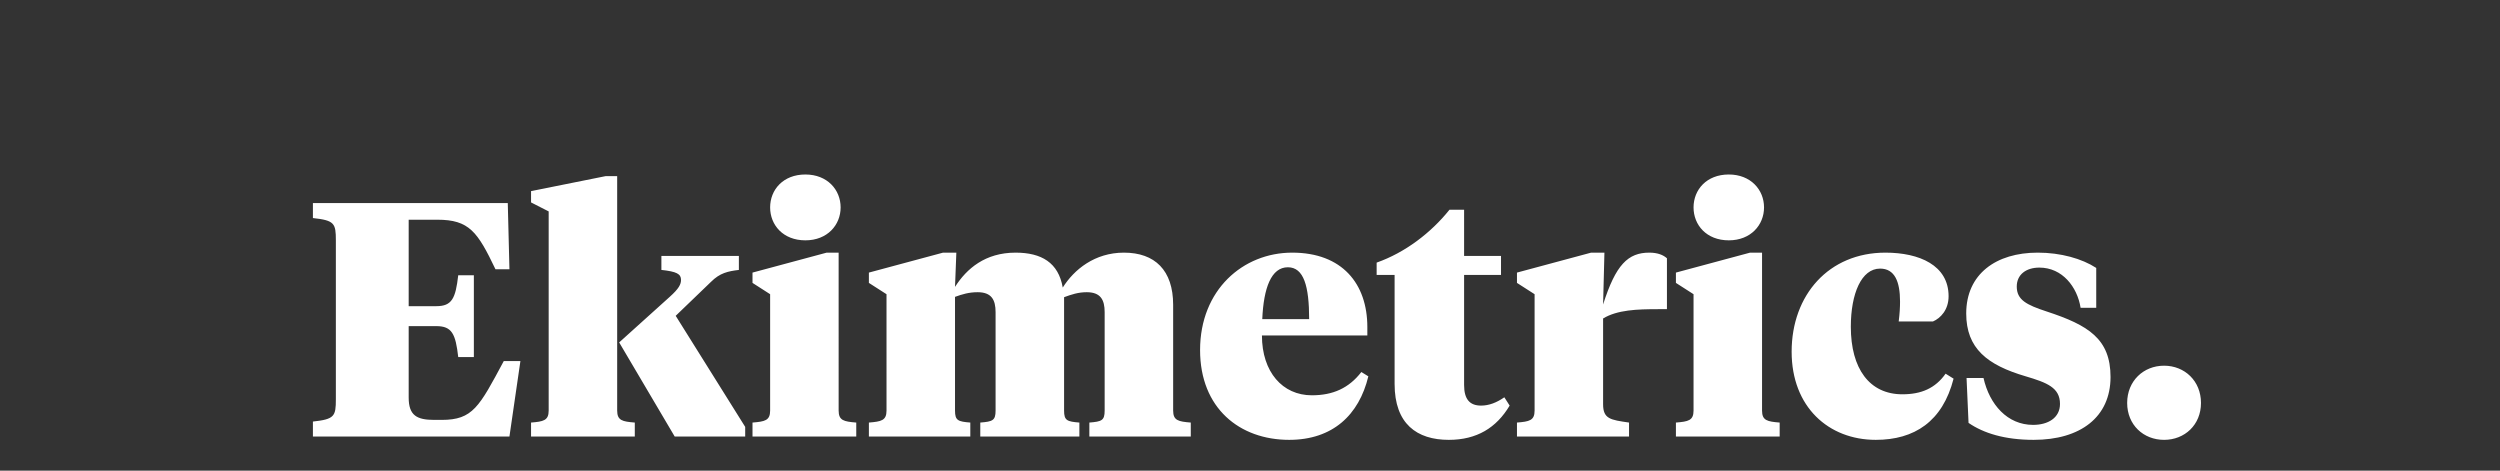 <?xml version="1.0" encoding="UTF-8" standalone="no"?>
<svg
   xmlns:dc="http://purl.org/dc/elements/1.1/"
   xmlns:cc="http://creativecommons.org/ns#"
   xmlns:rdf="http://www.w3.org/1999/02/22-rdf-syntax-ns#"
   xmlns:svg="http://www.w3.org/2000/svg"
   xmlns="http://www.w3.org/2000/svg"
   viewBox="0 0 800.52 150.707"
   height="150.707"
   width="800.52"
   xml:space="preserve"
   id="svg2"
   version="1.1"><rect x="0" y="0" width="800.52" height="150.707" fill="#333333" stroke="none"/><defs
     id="defs6"><clipPath
       id="clipPath18"
       clipPathUnits="userSpaceOnUse"><path
         id="path16"
         d="M 0,595.28 H 841.89 V 0 H 0 Z" /></clipPath></defs><g
     transform="matrix(1.333,0,0,-1.333,0,793.707)"
     id="g10"><g
       id="g12"><g
         clip-path="url(#clipPath18)"
         id="g14"><g
           transform="translate(75.167,490.569)"
           id="g20"><path
             id="path22"
             style="fill:#ffffff;fill-opacity:1;fill-rule:nonzero;stroke:none"
             d="m 0,0 h 47.208 l 2.636,18.132 H 45.85 C 39.939,7.109 38.421,3.994 30.913,3.994 h -1.757 c -4.154,0 -6.151,1.039 -6.151,5.352 V 26.52 h 6.63 c 3.754,0 4.633,-1.838 5.272,-7.429 h 3.754 v 19.65 h -3.754 c -0.639,-5.592 -1.518,-7.429 -5.272,-7.429 h -6.63 v 20.769 h 6.869 c 7.669,0 9.666,-2.876 13.979,-11.902 h 3.355 L 46.809,56.075 H 0 V 52.48 C 5.192,51.921 5.512,51.202 5.512,47.128 V 8.946 C 5.512,4.872 5.192,4.154 0,3.595 Z M 73.567,22.606 86.907,0 h 16.934 v 2.317 l -16.694,26.679 8.467,8.148 c 2.156,2.156 4.073,2.556 6.709,2.875 v 3.355 H 83.711 v -3.355 c 3.675,-0.399 4.713,-0.958 4.713,-2.396 0,-1.039 -0.479,-2.077 -2.715,-4.074 z M 56.633,6.23 c 0,-2.396 -1.279,-2.635 -4.234,-2.875 V 0 H 77.321 V 3.355 C 74.366,3.595 73.088,3.834 73.088,6.23 V 62.545 H 70.292 L 52.399,58.95 v -2.716 l 4.234,-2.157 z m 69.653,37.942 H 123.41 L 105.597,39.38 v -2.476 l 4.234,-2.716 V 6.23 c 0,-2.396 -1.278,-2.635 -4.234,-2.875 V 0 h 24.922 v 3.355 c -2.956,0.24 -4.233,0.479 -4.233,2.875 z m -7.988,2.956 c 5.272,0 8.467,3.675 8.467,7.909 0,4.233 -3.195,7.907 -8.467,7.907 -5.352,0 -8.467,-3.674 -8.467,-7.907 0,-4.234 3.115,-7.909 8.467,-7.909 M 190.188,6.23 c 0,-2.396 -0.719,-2.635 -3.675,-2.875 V 0 h 24.364 v 3.355 c -2.956,0.24 -4.234,0.479 -4.234,2.875 v 25.402 c 0,8.308 -4.394,12.54 -11.822,12.54 -7.029,0 -11.982,-4.073 -14.698,-8.386 -1.039,5.99 -5.112,8.386 -11.343,8.386 -7.269,0 -11.742,-3.834 -14.537,-8.227 l 0.319,8.227 h -3.195 L 133.554,39.38 v -2.476 l 4.234,-2.716 V 6.23 c 0,-2.396 -1.279,-2.635 -4.234,-2.875 V 0 h 24.363 v 3.355 c -2.956,0.24 -3.674,0.479 -3.674,2.875 v 27.319 c 1.757,0.639 3.354,1.118 5.431,1.118 3.355,0 4.313,-1.837 4.313,-4.793 V 6.23 c 0,-2.396 -0.718,-2.635 -3.674,-2.875 V 0 h 23.804 v 3.355 c -2.955,0.24 -3.675,0.479 -3.675,2.875 v 27.239 c 1.758,0.639 3.355,1.198 5.432,1.198 3.355,0 4.314,-1.837 4.314,-4.793 z m 45.05,37.942 c -11.822,0 -22.127,-8.945 -22.127,-23.404 0,-13.979 9.507,-21.567 21.408,-21.567 10.464,0 16.774,5.991 19.011,15.257 l -1.677,1.039 c -3.036,-3.914 -6.87,-5.592 -11.902,-5.592 -7.03,0 -11.982,5.592 -11.982,14.378 h 25.321 v 1.997 c 0,10.464 -6.07,17.892 -18.052,17.892 M 234.2,40.658 c 3.834,0 5.112,-4.553 5.112,-12.461 h -11.263 c 0.32,7.509 2.157,12.461 6.151,12.461 m 42.333,13.819 h -3.514 C 268.545,48.885 262.315,44.172 255.525,41.776 v -2.955 h 4.314 v -26.2 c 0,-9.586 5.351,-13.42 13.02,-13.42 6.71,0 11.423,2.876 14.617,8.228 l -1.277,1.997 c -1.838,-1.279 -3.675,-1.997 -5.592,-1.997 -2.716,0 -4.074,1.517 -4.074,4.952 v 26.44 h 8.867 v 4.553 h -8.867 z m 33.389,-26.12 c 3.435,2.076 8.148,2.237 13.26,2.237 h 2.077 v 12.221 c -0.879,0.798 -2.237,1.357 -4.234,1.357 -5.112,0 -8.067,-2.875 -11.103,-12.46 l 0.32,12.46 h -3.195 L 289.234,39.38 v -2.476 l 4.233,-2.716 V 6.23 c 0,-2.396 -1.278,-2.635 -4.233,-2.875 V 0 h 26.919 v 3.355 c -4.474,0.639 -6.231,0.879 -6.231,4.393 z m 38.182,15.815 h -2.876 L 327.415,39.38 v -2.476 l 4.234,-2.716 V 6.23 c 0,-2.396 -1.278,-2.635 -4.234,-2.875 V 0 h 24.922 v 3.355 c -2.955,0.24 -4.233,0.479 -4.233,2.875 z m -7.988,2.956 c 5.272,0 8.467,3.675 8.467,7.909 0,4.233 -3.195,7.907 -8.467,7.907 -5.352,0 -8.467,-3.674 -8.467,-7.907 0,-4.234 3.115,-7.909 8.467,-7.909 M 369.431,26.36 c 0,7.988 2.556,13.978 7.029,13.978 3.514,0 4.793,-3.115 4.793,-7.907 0,-1.358 -0.08,-2.876 -0.32,-4.793 h 8.228 c 1.837,0.799 3.754,2.795 3.754,6.07 0,7.429 -7.029,10.464 -15.177,10.464 -13.579,0 -22.526,-10.144 -22.526,-23.803 0,-13.26 8.867,-21.168 20.21,-21.168 9.265,0 16.055,4.394 18.691,14.698 l -1.917,1.198 c -2.476,-3.514 -5.831,-4.953 -10.384,-4.953 -7.908,0 -12.381,6.151 -12.381,16.216 m 43.933,-27.159 c 11.183,0 18.452,5.432 18.452,15.097 0,9.186 -5.352,12.461 -15.337,15.737 -4.873,1.597 -7.189,2.795 -7.189,5.99 0,2.876 2.237,4.553 5.432,4.553 5.511,0 9.106,-4.633 9.905,-9.665 h 3.754 v 9.586 c -3.435,2.236 -8.547,3.673 -14.059,3.673 -9.984,0 -17.173,-5.111 -17.173,-14.617 0,-8.387 5.032,-12.381 14.298,-15.097 5.112,-1.518 8.227,-2.716 8.227,-6.63 0,-3.355 -2.876,-5.032 -6.47,-5.032 -6.15,0 -10.464,4.872 -11.902,11.263 h -4.073 l 0.479,-10.784 c 3.594,-2.476 8.706,-4.074 15.656,-4.074 m 22.447,8.867 c 0,-5.272 3.913,-8.867 8.866,-8.867 4.952,0 8.866,3.595 8.866,8.867 0,5.272 -3.914,8.946 -8.866,8.946 -4.953,0 -8.866,-3.674 -8.866,-8.946" /></g></g></g><g
       transform="translate(138.349,453.527)"
       id="g24"></g></g></svg>
